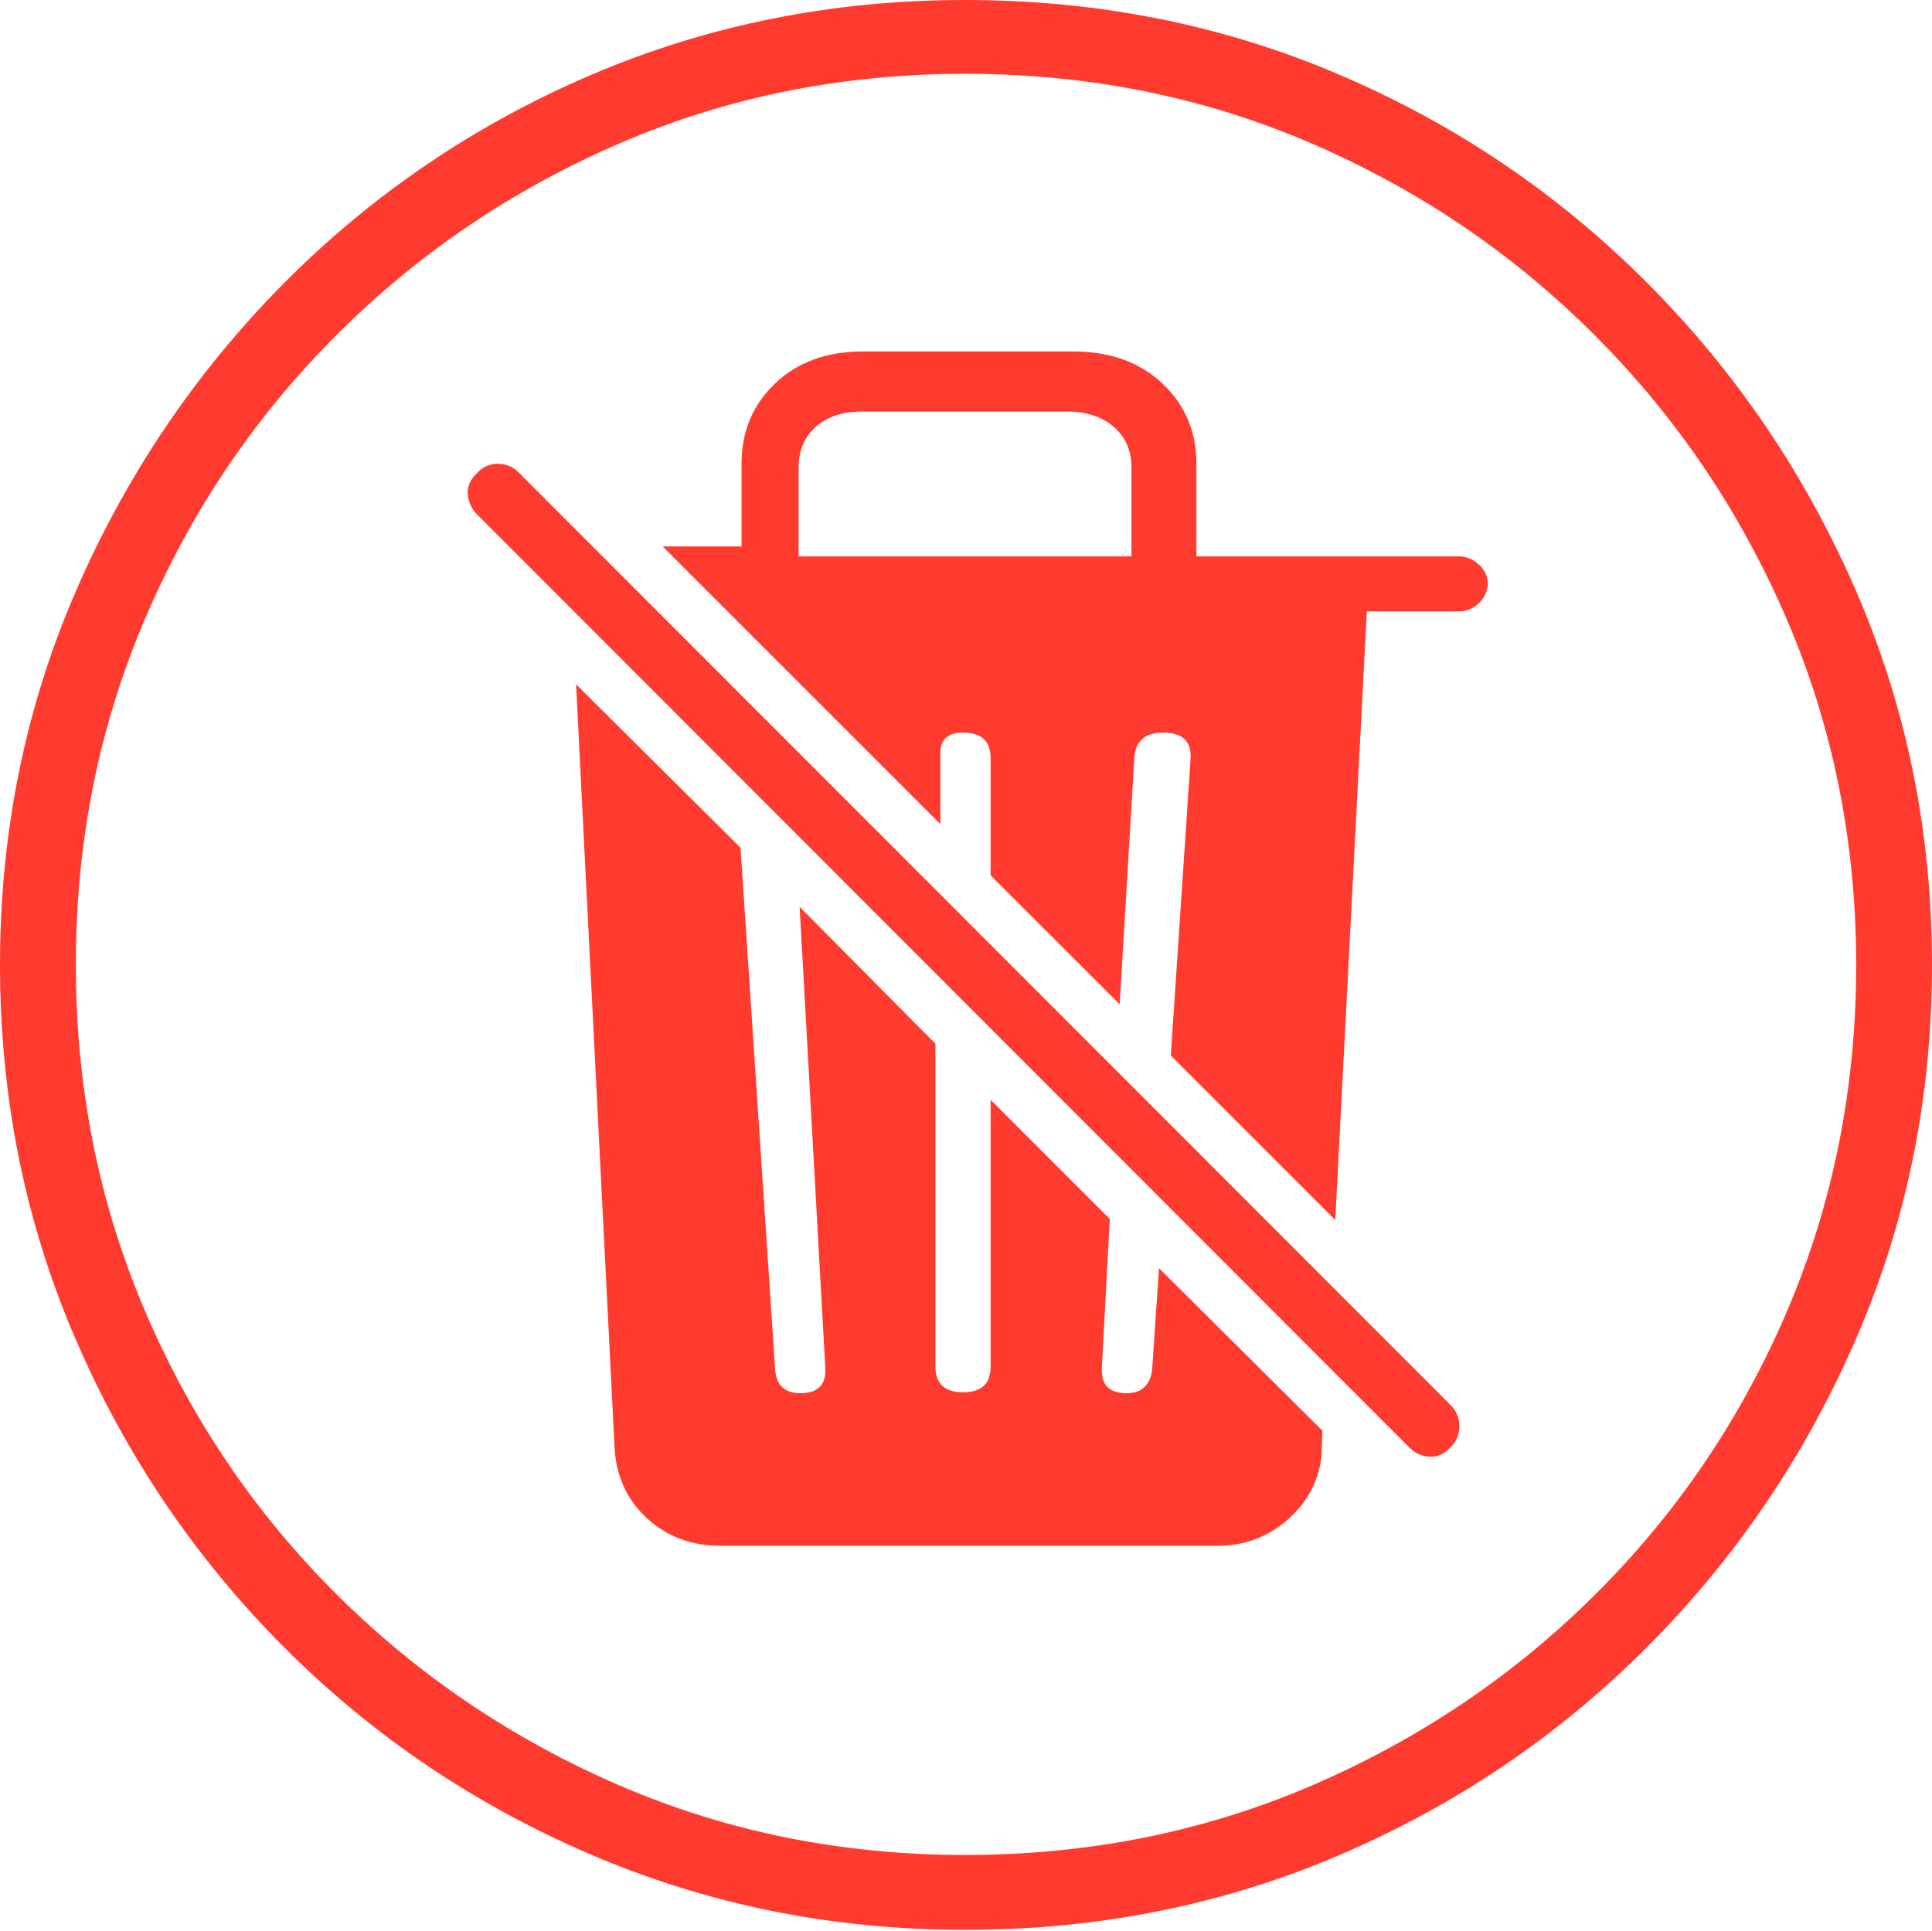 <?xml version="1.0" encoding="UTF-8"?>
<!--Generator: Apple Native CoreSVG 175-->
<!DOCTYPE svg
PUBLIC "-//W3C//DTD SVG 1.1//EN"
       "http://www.w3.org/Graphics/SVG/1.1/DTD/svg11.dtd">
<svg version="1.1" xmlns="http://www.w3.org/2000/svg" xmlns:xlink="http://www.w3.org/1999/xlink" width="19.16" height="19.15">
 <g>
  <rect height="19.15" opacity="0" width="19.16" x="0" y="0"/>
  <path d="M9.57 19.141Q11.553 19.141 13.286 18.398Q15.02 17.656 16.338 16.333Q17.656 15.01 18.408 13.276Q19.16 11.543 19.16 9.57Q19.16 7.598 18.408 5.864Q17.656 4.131 16.338 2.808Q15.02 1.484 13.286 0.742Q11.553 0 9.57 0Q7.598 0 5.864 0.742Q4.131 1.484 2.817 2.808Q1.504 4.131 0.752 5.864Q0 7.598 0 9.57Q0 11.543 0.747 13.276Q1.494 15.01 2.812 16.333Q4.131 17.656 5.869 18.398Q7.607 19.141 9.57 19.141ZM9.57 18.398Q7.744 18.398 6.147 17.71Q4.551 17.021 3.335 15.81Q2.119 14.6 1.436 12.998Q0.752 11.396 0.752 9.57Q0.752 7.744 1.436 6.143Q2.119 4.541 3.335 3.325Q4.551 2.109 6.147 1.421Q7.744 0.732 9.57 0.732Q11.406 0.732 13.003 1.421Q14.6 2.109 15.815 3.325Q17.031 4.541 17.72 6.143Q18.408 7.744 18.408 9.57Q18.408 11.396 17.725 12.998Q17.041 14.6 15.825 15.81Q14.609 17.021 13.008 17.71Q11.406 18.398 9.57 18.398ZM7.148 15.332L12.07 15.332Q12.471 15.332 12.764 15.078Q13.057 14.824 13.105 14.453L13.115 14.19L11.494 12.578L11.426 13.584Q11.396 13.818 11.172 13.818Q10.908 13.818 10.928 13.555L11.006 12.09L9.824 10.908L9.824 13.555Q9.824 13.809 9.551 13.809Q9.277 13.809 9.277 13.555L9.277 10.352L7.93 8.994L8.184 13.555Q8.203 13.818 7.939 13.818Q7.695 13.818 7.686 13.565L7.344 8.408L5.713 6.787L6.094 14.346Q6.113 14.775 6.411 15.054Q6.709 15.332 7.148 15.332ZM13.975 14.355Q14.062 14.443 14.18 14.448Q14.297 14.453 14.385 14.355Q14.473 14.268 14.473 14.146Q14.473 14.023 14.385 13.935L5.146 4.688Q5.059 4.6 4.937 4.6Q4.814 4.6 4.736 4.688Q4.629 4.785 4.639 4.902Q4.648 5.02 4.736 5.107ZM13.242 12.1L13.555 6.064L14.463 6.064Q14.58 6.064 14.663 5.986Q14.746 5.908 14.756 5.791Q14.756 5.684 14.668 5.601Q14.58 5.518 14.463 5.518L11.865 5.518L11.865 4.6Q11.865 4.121 11.528 3.804Q11.191 3.486 10.645 3.486L8.555 3.486Q8.018 3.486 7.686 3.804Q7.354 4.121 7.354 4.6Q7.354 4.805 7.354 5.01Q7.354 5.215 7.354 5.42L6.572 5.42L9.326 8.174L9.326 7.451Q9.336 7.266 9.551 7.266Q9.824 7.266 9.824 7.52L9.824 8.682L11.104 9.961L11.25 7.51Q11.27 7.266 11.533 7.266Q11.826 7.266 11.807 7.529L11.611 10.469ZM7.92 5.518L7.92 4.639Q7.92 4.385 8.091 4.233Q8.262 4.082 8.545 4.082L10.586 4.082Q10.869 4.082 11.045 4.233Q11.221 4.385 11.221 4.639L11.221 5.518Z" fill="#ff3b30"/>
 </g>
</svg>
